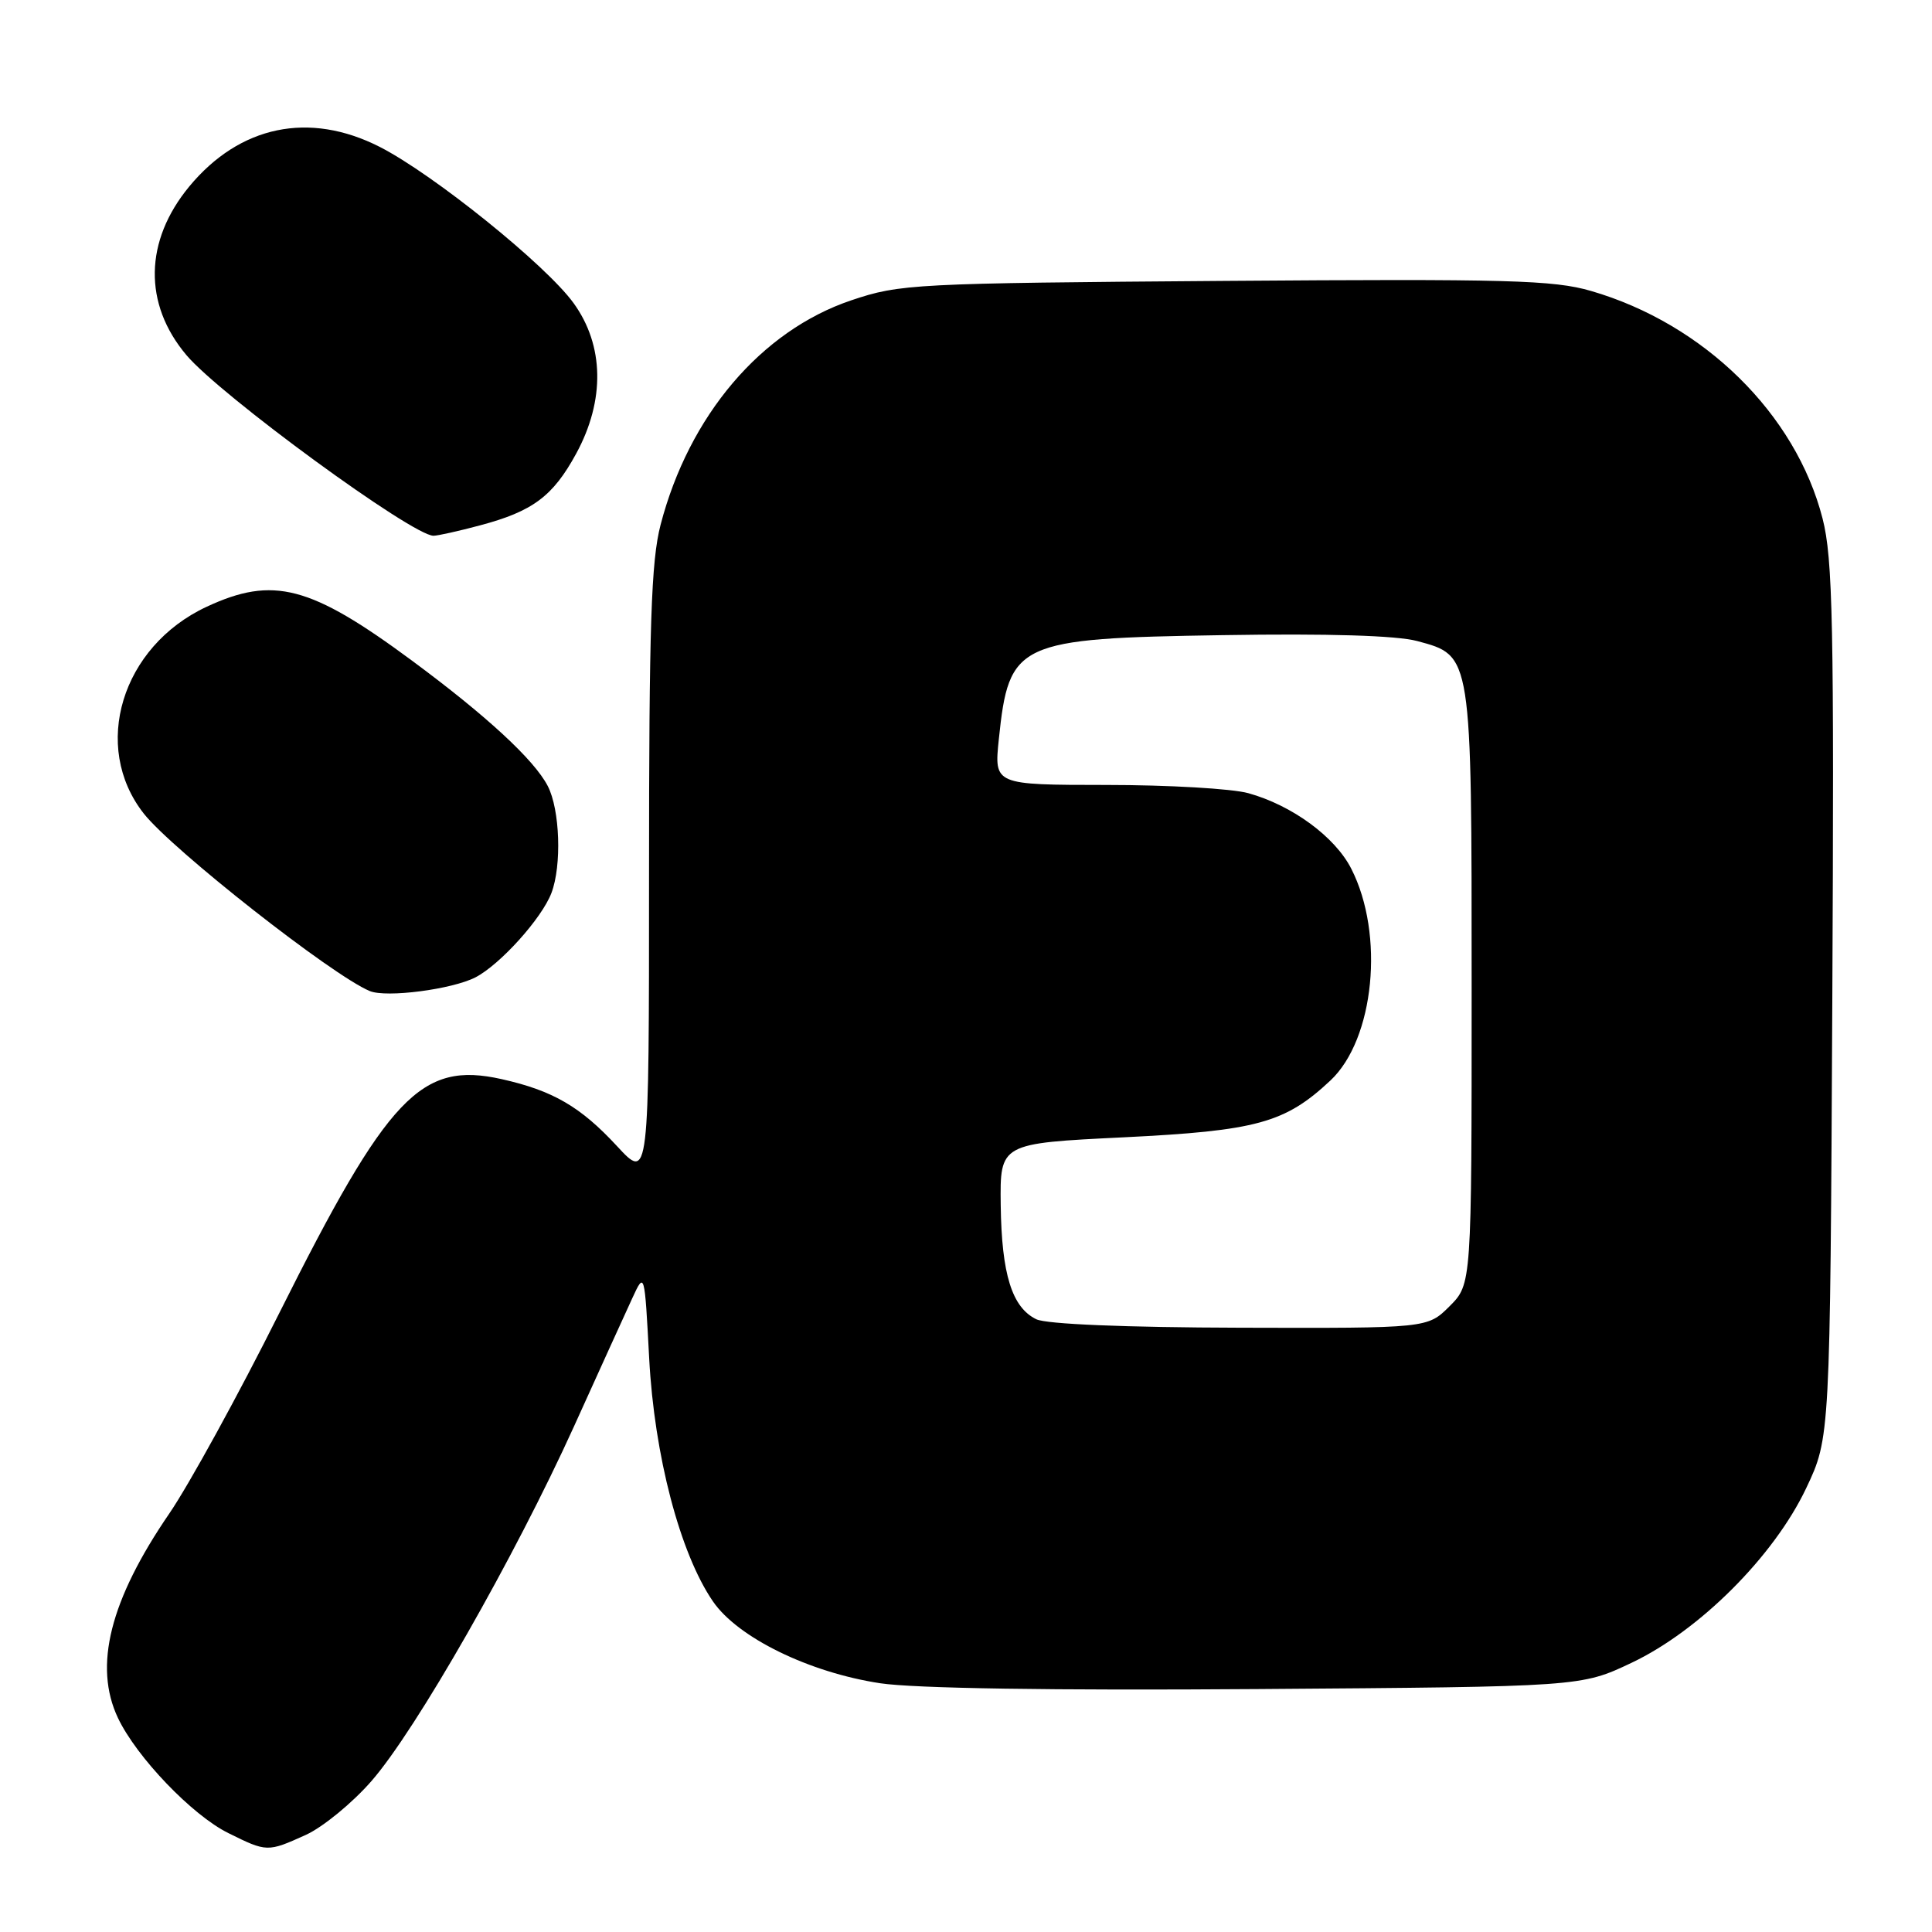 <?xml version="1.0" encoding="UTF-8" standalone="no"?>
<!DOCTYPE svg PUBLIC "-//W3C//DTD SVG 1.1//EN" "http://www.w3.org/Graphics/SVG/1.1/DTD/svg11.dtd" >
<svg xmlns="http://www.w3.org/2000/svg" xmlns:xlink="http://www.w3.org/1999/xlink" version="1.1" viewBox="0 0 256 256">
 <g >
 <path fill="currentColor"
d=" M 40.55 243.12 C 42.78 242.10 46.68 238.91 49.21 236.01 C 55.10 229.28 68.18 206.37 76.06 189.00 C 79.42 181.57 82.90 173.93 83.79 172.00 C 85.41 168.50 85.41 168.50 86.02 180.00 C 86.70 192.85 90.10 205.82 94.46 212.18 C 97.74 216.98 107.21 221.61 116.63 223.04 C 121.16 223.72 139.42 224.01 166.63 223.81 C 209.50 223.50 209.50 223.50 216.19 220.33 C 225.20 216.06 235.06 206.20 239.33 197.19 C 242.50 190.50 242.50 190.50 242.79 132.67 C 243.04 82.69 242.86 74.02 241.50 68.71 C 237.95 54.85 225.79 42.90 210.81 38.55 C 205.86 37.11 199.76 36.94 162.32 37.22 C 121.00 37.53 119.27 37.62 112.81 39.79 C 100.86 43.81 91.30 55.06 87.53 69.54 C 86.28 74.35 86.00 82.78 86.00 115.94 C 86.00 156.46 86.00 156.46 81.75 151.86 C 76.92 146.64 73.26 144.51 66.47 142.99 C 55.77 140.60 51.43 145.16 36.99 174.02 C 31.61 184.78 25.06 196.71 22.44 200.54 C 14.56 212.04 12.37 220.76 15.63 227.64 C 18.10 232.84 25.47 240.53 30.25 242.89 C 35.37 245.43 35.45 245.43 40.55 243.12 Z  M 63.01 129.50 C 66.28 127.80 71.79 121.69 73.07 118.32 C 74.45 114.68 74.20 107.28 72.58 104.15 C 70.78 100.67 64.46 94.84 54.62 87.56 C 41.13 77.58 36.21 76.29 27.38 80.40 C 16.10 85.66 12.07 98.92 19.05 107.80 C 22.85 112.62 44.03 129.26 49.00 131.32 C 51.21 132.23 59.90 131.10 63.01 129.50 Z  M 63.58 69.62 C 70.59 67.76 73.27 65.76 76.35 60.10 C 80.19 53.05 80.06 45.76 76.00 40.16 C 72.34 35.10 57.41 23.08 50.31 19.46 C 40.97 14.71 31.76 16.63 25.07 24.72 C 19.13 31.92 18.98 40.26 24.69 47.04 C 29.17 52.37 54.68 71.02 57.45 70.99 C 58.03 70.98 60.78 70.37 63.58 69.62 Z  M 137.32 174.81 C 134.09 173.25 132.72 168.84 132.60 159.69 C 132.50 151.50 132.50 151.50 148.90 150.70 C 166.54 149.83 170.28 148.80 176.29 143.17 C 182.12 137.70 183.49 123.81 179.05 115.11 C 176.90 110.88 171.21 106.71 165.41 105.10 C 163.26 104.50 154.80 104.01 146.61 104.01 C 131.72 104.00 131.72 104.00 132.35 97.95 C 133.69 85.08 134.74 84.59 162.00 84.16 C 176.00 83.93 185.06 84.21 187.78 84.94 C 195.06 86.90 195.00 86.50 195.00 131.03 C 195.00 170.15 195.00 170.15 192.08 173.08 C 189.15 176.00 189.15 176.00 164.33 175.93 C 149.13 175.89 138.66 175.46 137.32 174.81 Z "/>
</g>
</svg>